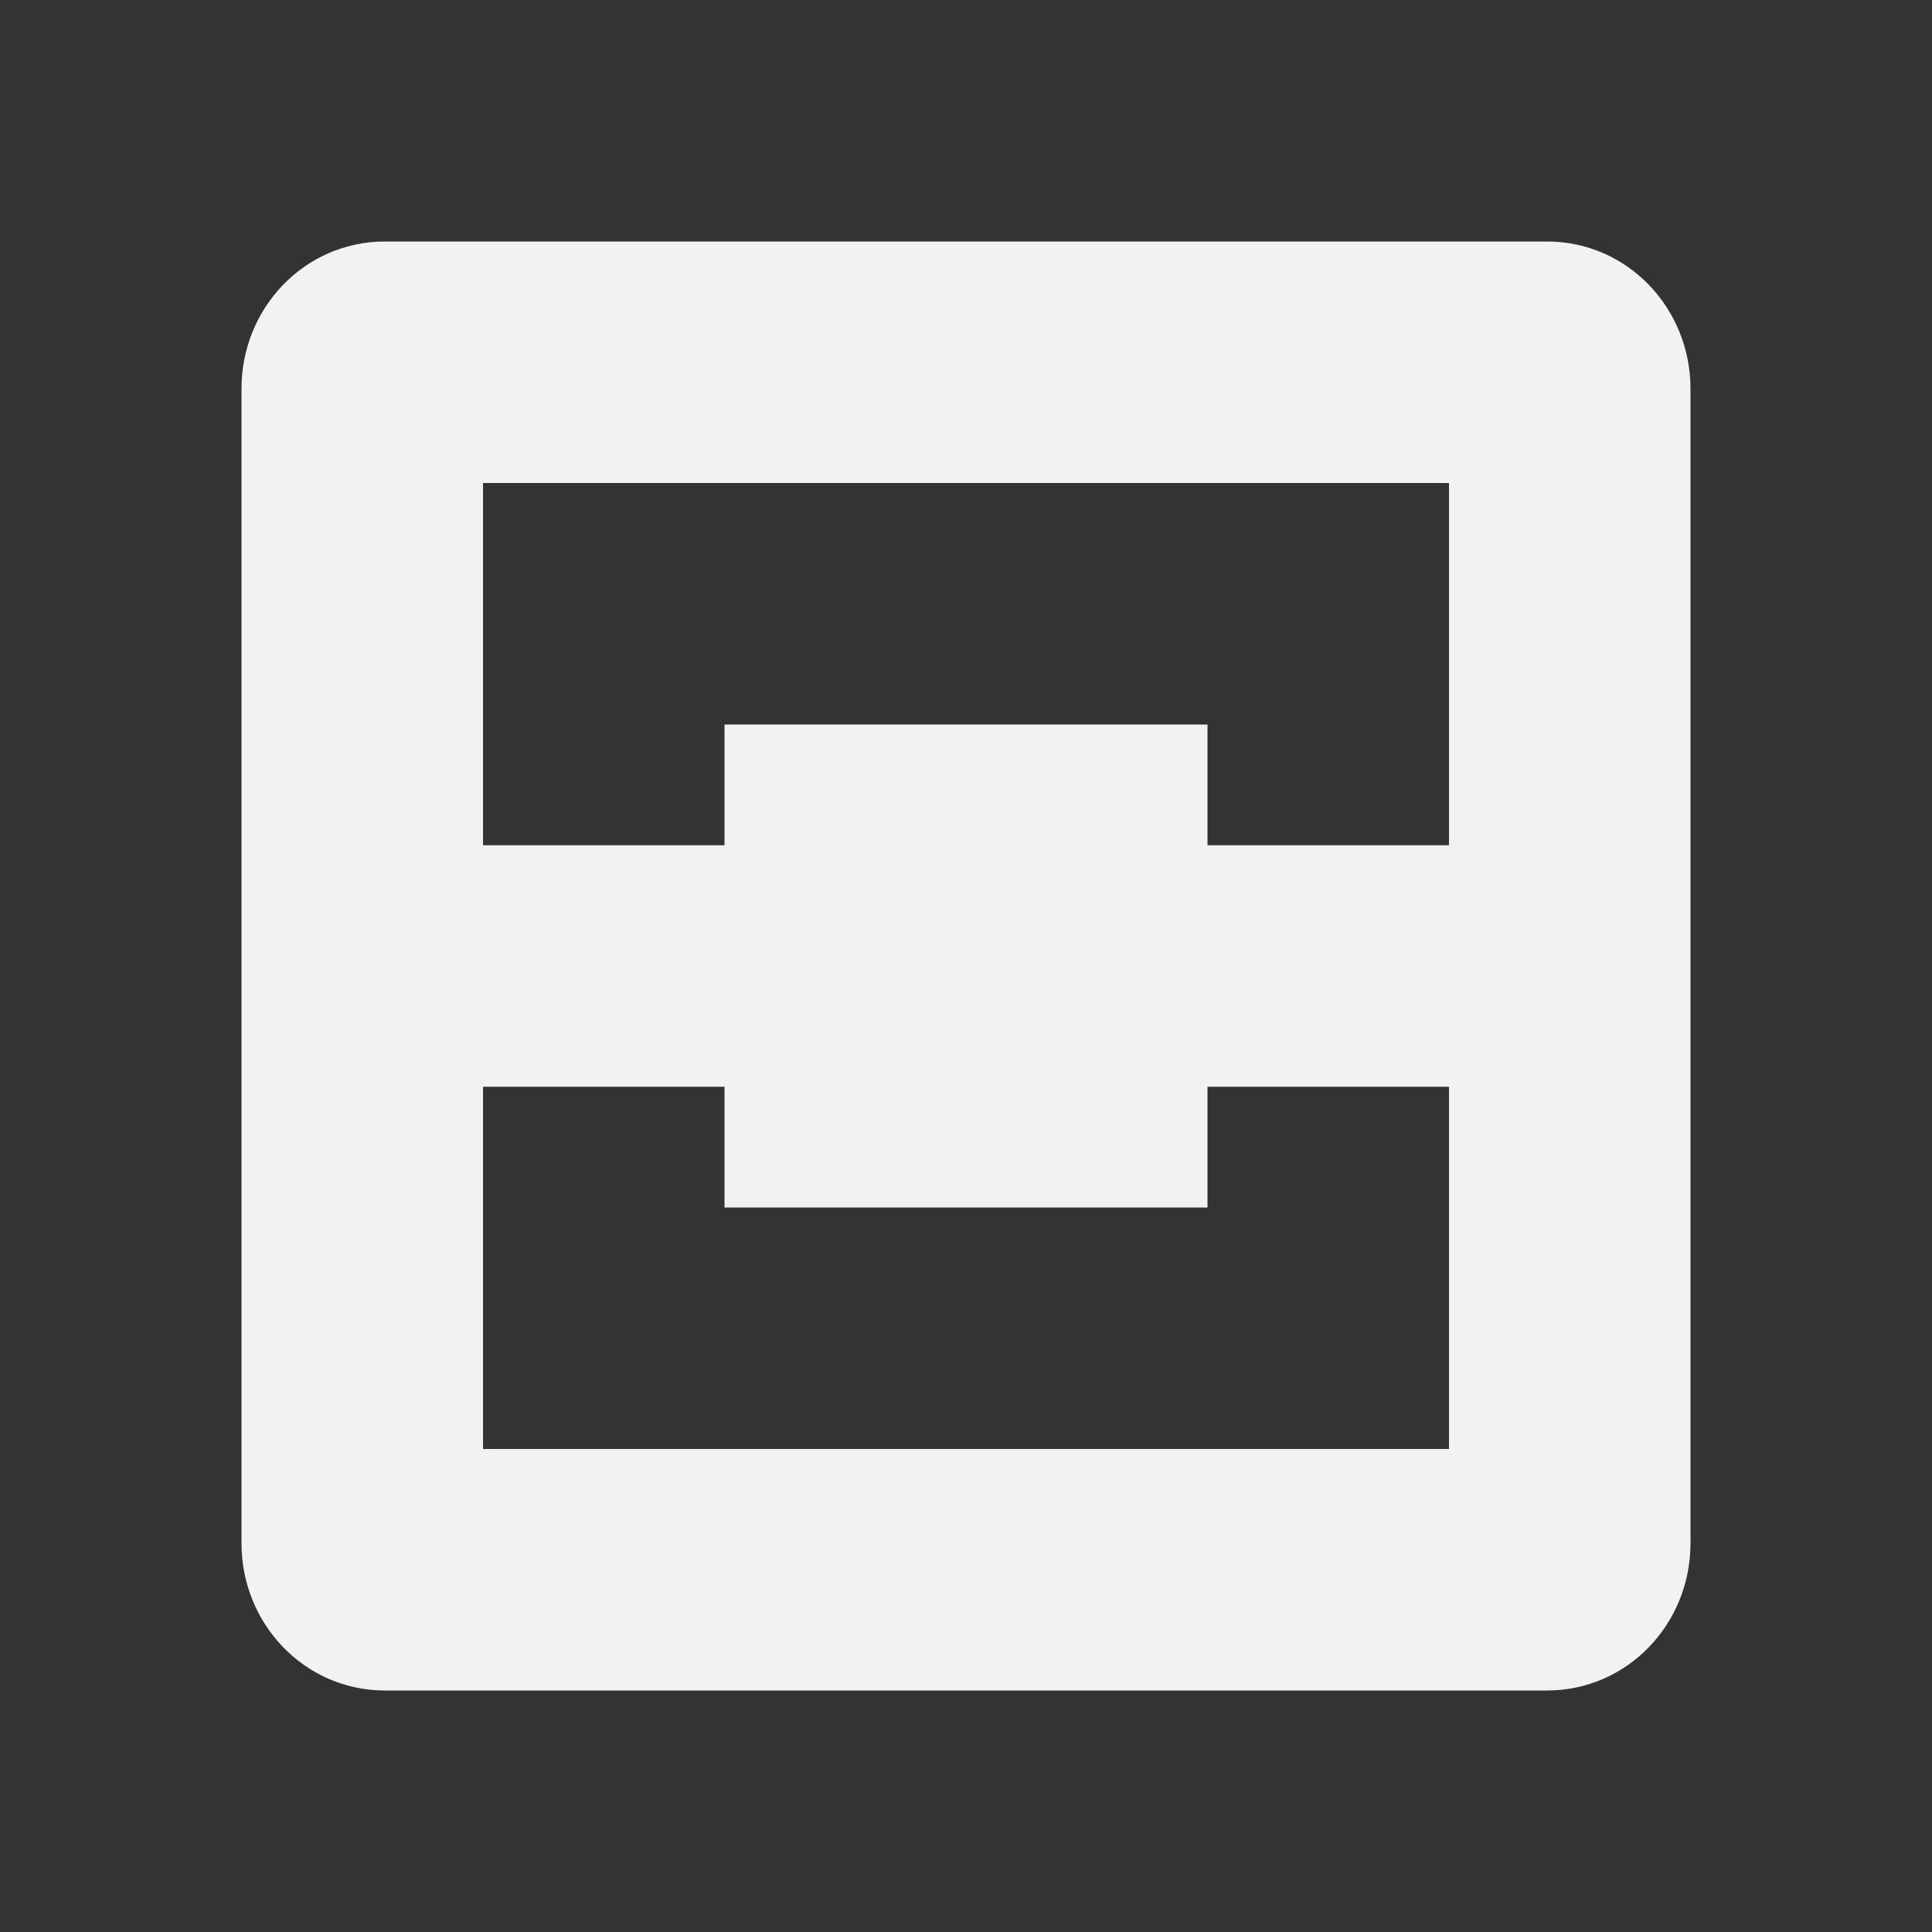<?xml version="1.0" encoding="UTF-8" standalone="no"?>
<svg id="svg4" xmlns="http://www.w3.org/2000/svg" version="1.1" viewBox="0 0 16 16"><rect x="0" y="0" width="16" height="16" fill="#333333" stroke="none"/><path id="path2" style="color:#f1f2f2;fill:#f1f2f2" d="m3.188 2c-0.664 0-1.188 0.549-1.188 1.219v9.562c0 0.67 0.525 1.219 1.188 1.219h9.624c0.663 0 1.188-0.549 1.188-1.219v-9.561c0-0.671-0.525-1.22-1.188-1.22zm0.812 2h5v2h-3v1h-2zm5 0h3v3h-2v-1h-1zm-5 5h2v1h3v2h-5zm6 0h2v3h-3v-2h1z" overflow="visible"/></svg>
